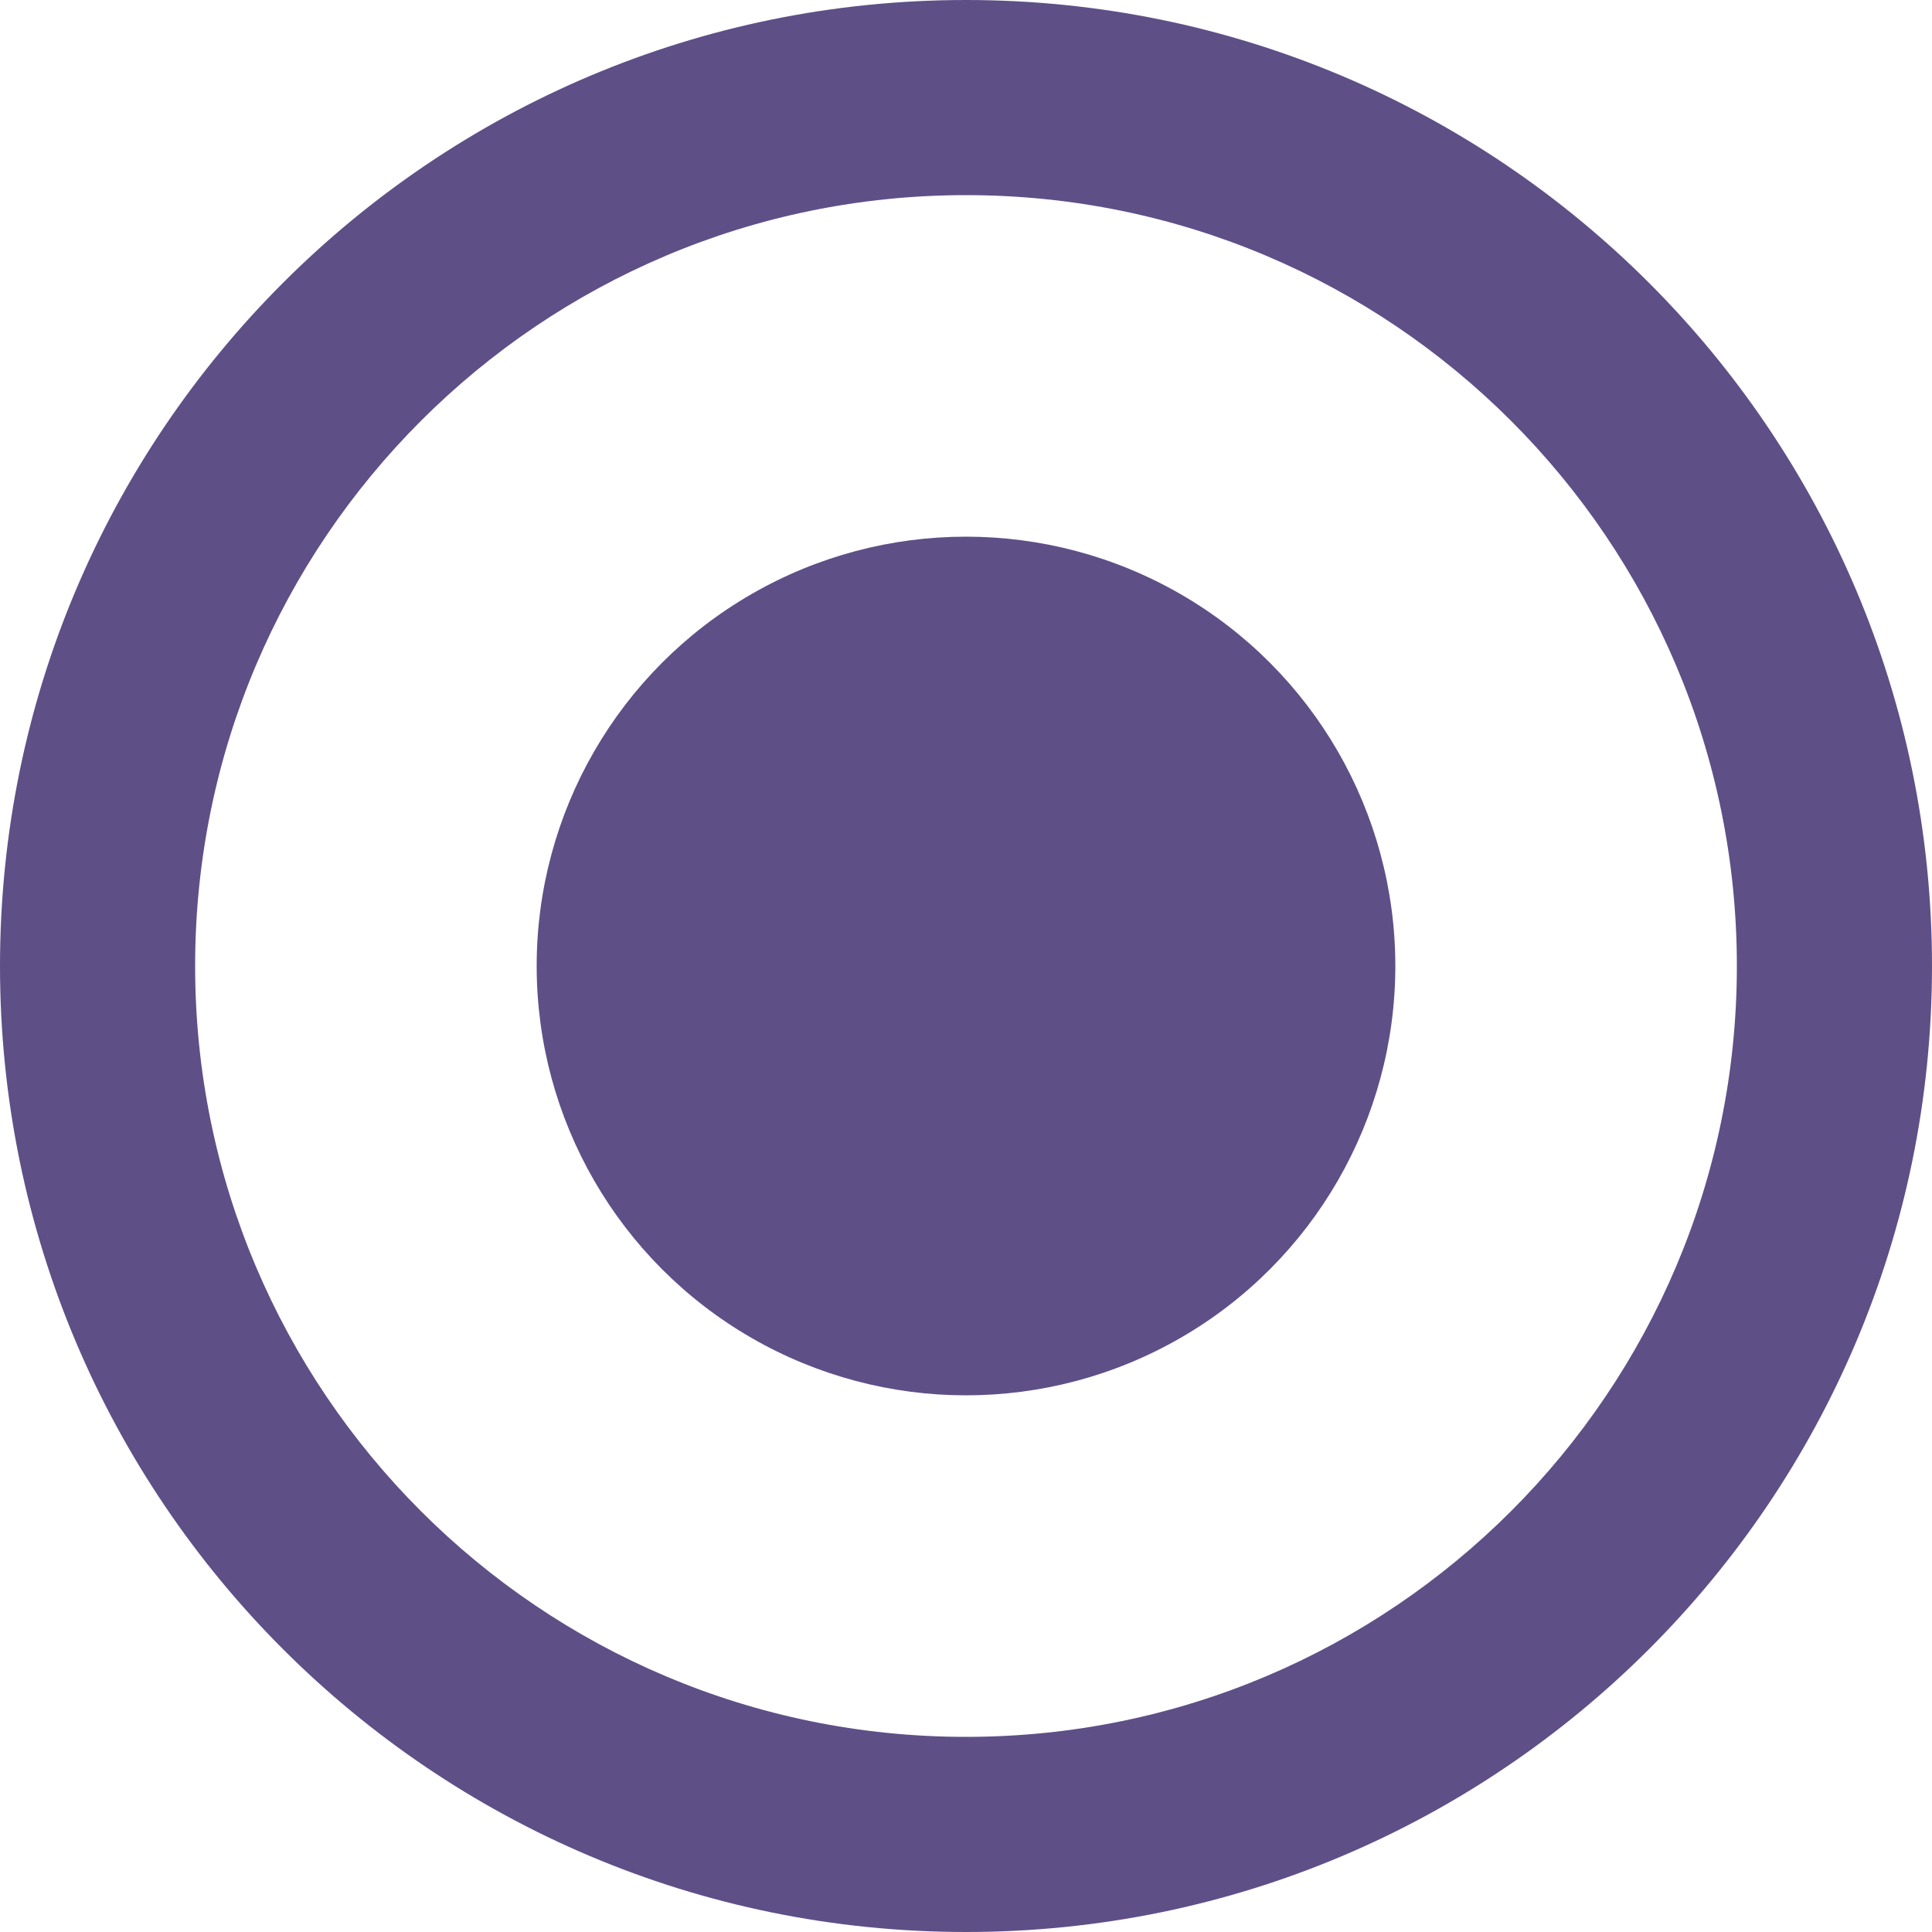 <svg width="18" height="18" viewBox="0 0 18 18" fill="none" xmlns="http://www.w3.org/2000/svg">
<path d="M18 9C18 13.971 13.971 18 9 18C4.029 18 0 13.971 0 9C0 4.029 4.029 0 9 0C13.971 0 18 4.029 18 9ZM1.818 9C1.818 12.967 5.033 16.182 9 16.182C12.967 16.182 16.182 12.967 16.182 9C16.182 5.033 12.967 1.818 9 1.818C5.033 1.818 1.818 5.033 1.818 9Z" fill="#5F4F87"/>
<circle cx="9" cy="9" r="4" fill="#5F4F87"/>
</svg>
